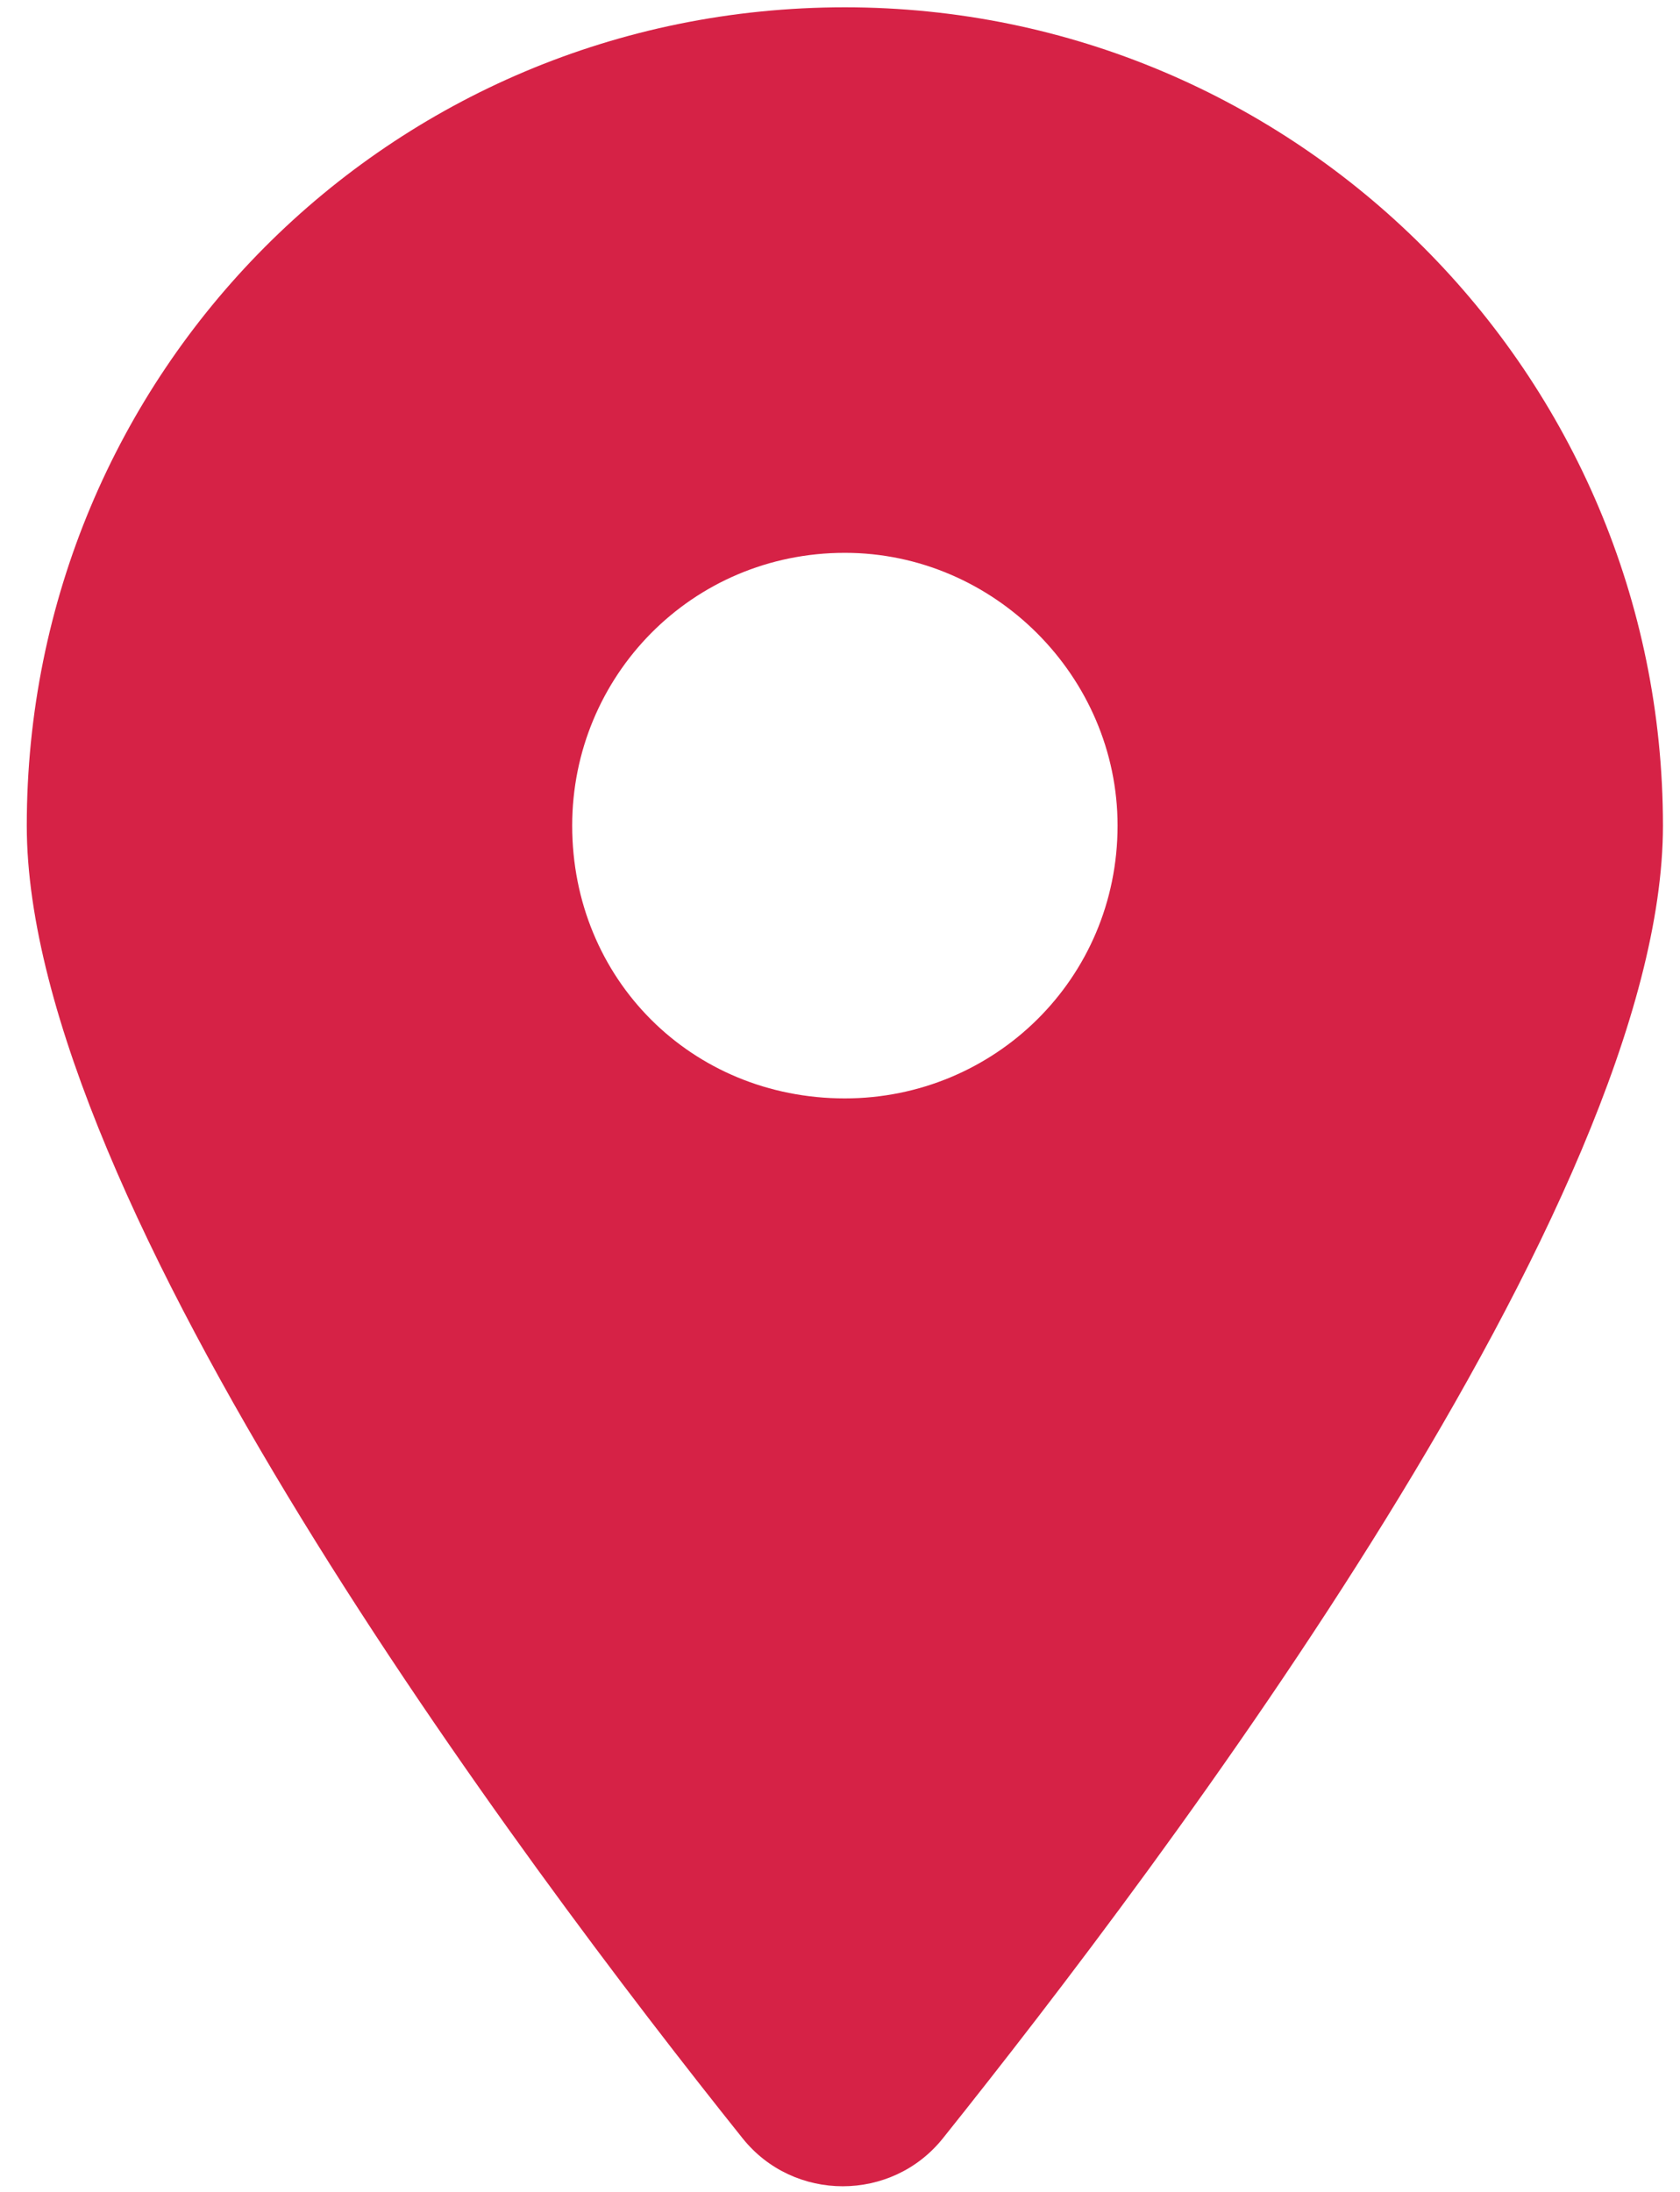 <svg width="46" height="60" viewBox="0 0 46 60" fill="none" xmlns="http://www.w3.org/2000/svg">
<path d="M20.333 58.533C14.267 50.95 0.733 32.867 0.733 22.6C0.733 10.233 10.65 0.2 23.133 0.2C35.5 0.2 45.533 10.233 45.533 22.6C45.533 32.867 31.883 50.95 25.817 58.533C24.417 60.283 21.733 60.283 20.333 58.533ZM23.133 30.067C27.217 30.067 30.6 26.8 30.6 22.6C30.6 18.517 27.217 15.133 23.133 15.133C18.933 15.133 15.667 18.517 15.667 22.6C15.667 26.8 18.933 30.067 23.133 30.067Z" fill="#D62246"/>
</svg>
